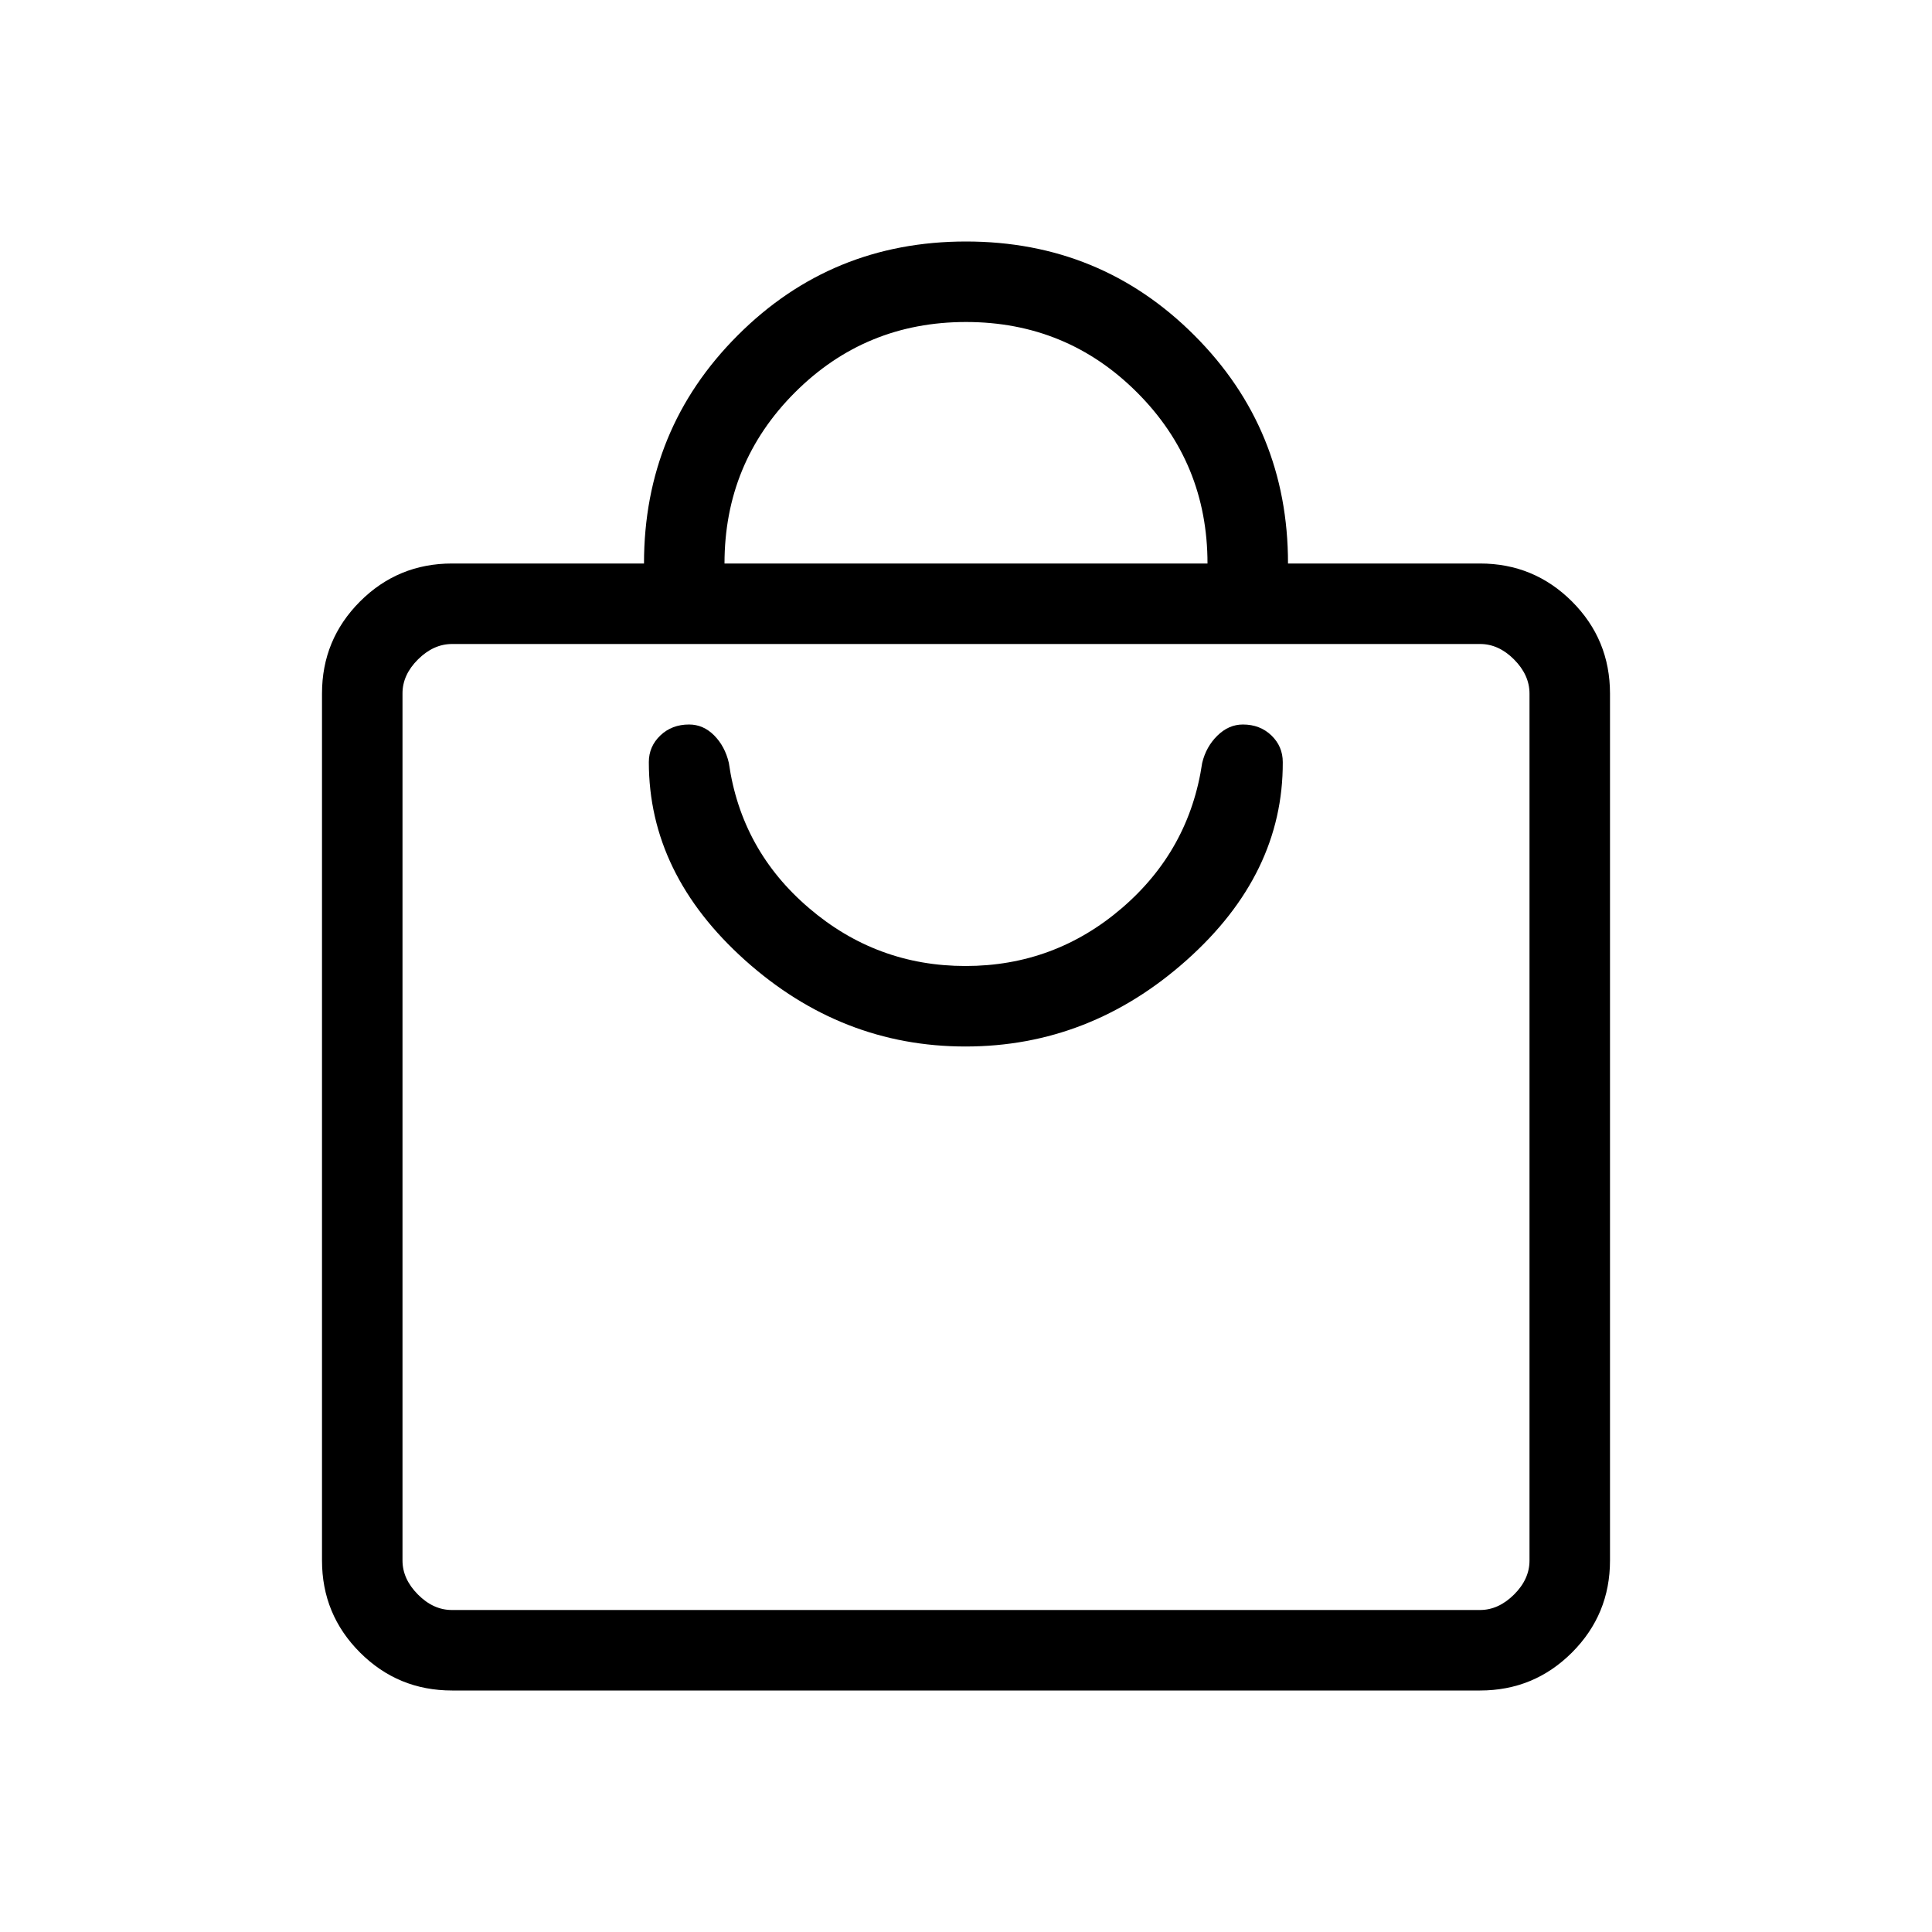 <svg xmlns="http://www.w3.org/2000/svg" xmlns:xlink="http://www.w3.org/1999/xlink" width="24" height="24" viewBox="0 0 24 24"><path fill="currentColor" d="M5.616 21q-.672 0-1.144-.472T4 19.385V8.615q0-.67.472-1.143Q4.944 7 5.616 7H8q0-1.671 1.165-2.835Q10.329 3 12 3t2.836 1.165T16 7h2.385q.67 0 1.143.472q.472.472.472 1.144v10.769q0 .67-.472 1.143q-.472.472-1.143.472zm0-1h12.769q.23 0 .423-.192t.192-.424V8.616q0-.231-.192-.424T18.384 8H5.616q-.231 0-.424.192T5 8.616v10.769q0 .23.192.423t.423.192M9 7h6q0-1.25-.875-2.125T12 4t-2.125.875T9 7M5 20V8zm6.994-7q1.543 0 2.745-1.071t1.196-2.462q0-.194-.14-.33Q15.653 9 15.44 9q-.177 0-.318.139q-.14.138-.188.338q-.16 1.085-.998 1.804T11.994 12t-1.945-.72q-.841-.718-.995-1.803q-.048-.206-.183-.342Q8.737 9 8.56 9q-.214 0-.357.136q-.143.137-.143.331q0 1.39 1.196 2.462Q10.452 13 11.994 13"/></svg>